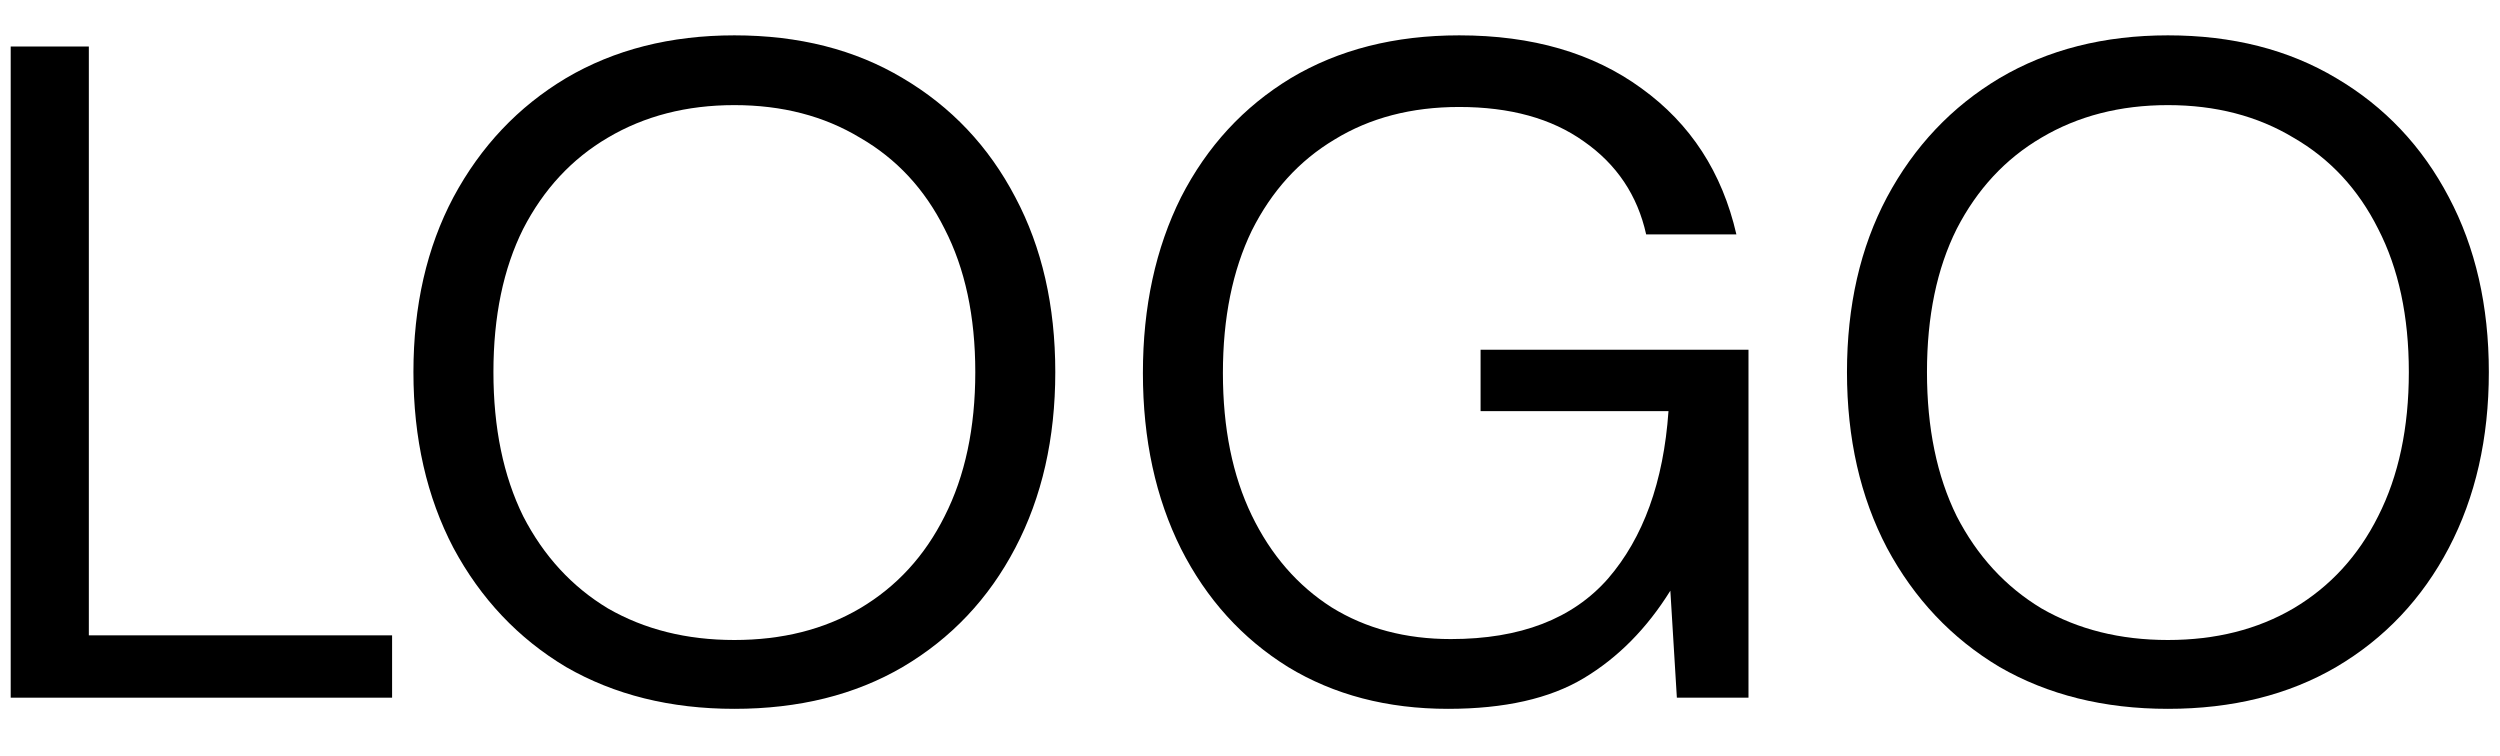<svg width="43" height="13" viewBox="0 0 43 13" fill="none" xmlns="http://www.w3.org/2000/svg">
<path d="M0.184 12V0.8H1.528V10.928H6.744V12H0.184Z" fill="black"/>
<path d="M12.631 12.192C11.533 12.192 10.567 11.952 9.735 11.472C8.914 10.981 8.269 10.299 7.799 9.424C7.341 8.549 7.111 7.541 7.111 6.4C7.111 5.259 7.341 4.256 7.799 3.392C8.269 2.517 8.914 1.835 9.735 1.344C10.567 0.853 11.533 0.608 12.631 0.608C13.741 0.608 14.706 0.853 15.527 1.344C16.359 1.835 17.005 2.517 17.463 3.392C17.922 4.256 18.151 5.259 18.151 6.4C18.151 7.541 17.922 8.549 17.463 9.424C17.005 10.299 16.359 10.981 15.527 11.472C14.706 11.952 13.741 12.192 12.631 12.192ZM12.631 11.008C13.453 11.008 14.173 10.827 14.791 10.464C15.421 10.091 15.906 9.563 16.247 8.88C16.599 8.187 16.775 7.36 16.775 6.4C16.775 5.44 16.599 4.619 16.247 3.936C15.906 3.253 15.421 2.731 14.791 2.368C14.173 1.995 13.453 1.808 12.631 1.808C11.81 1.808 11.085 1.995 10.455 2.368C9.837 2.731 9.351 3.253 8.999 3.936C8.658 4.619 8.487 5.44 8.487 6.4C8.487 7.36 8.658 8.187 8.999 8.88C9.351 9.563 9.837 10.091 10.455 10.464C11.085 10.827 11.81 11.008 12.631 11.008Z" fill="black"/>
<path d="M24.906 12.192C23.861 12.192 22.944 11.952 22.154 11.472C21.365 10.981 20.752 10.304 20.314 9.44C19.877 8.565 19.658 7.557 19.658 6.416C19.658 5.275 19.877 4.267 20.314 3.392C20.762 2.517 21.392 1.835 22.202 1.344C23.024 0.853 23.989 0.608 25.098 0.608C26.357 0.608 27.402 0.912 28.234 1.52C29.077 2.128 29.621 2.965 29.866 4.032H28.314C28.165 3.36 27.808 2.827 27.242 2.432C26.688 2.037 25.973 1.84 25.098 1.84C24.277 1.84 23.562 2.027 22.954 2.4C22.346 2.763 21.872 3.285 21.53 3.968C21.2 4.651 21.034 5.467 21.034 6.416C21.034 7.365 21.2 8.181 21.53 8.864C21.861 9.547 22.32 10.075 22.906 10.448C23.493 10.811 24.176 10.992 24.954 10.992C26.149 10.992 27.05 10.645 27.658 9.952C28.266 9.248 28.613 8.288 28.698 7.072H25.466V6.016H30.074V12H28.842L28.73 10.16C28.325 10.811 27.829 11.312 27.242 11.664C26.656 12.016 25.877 12.192 24.906 12.192Z" fill="black"/>
<path d="M37.288 12.192C36.189 12.192 35.224 11.952 34.392 11.472C33.57 10.981 32.925 10.299 32.456 9.424C31.997 8.549 31.768 7.541 31.768 6.4C31.768 5.259 31.997 4.256 32.456 3.392C32.925 2.517 33.57 1.835 34.392 1.344C35.224 0.853 36.189 0.608 37.288 0.608C38.397 0.608 39.362 0.853 40.184 1.344C41.016 1.835 41.661 2.517 42.12 3.392C42.578 4.256 42.808 5.259 42.808 6.4C42.808 7.541 42.578 8.549 42.12 9.424C41.661 10.299 41.016 10.981 40.184 11.472C39.362 11.952 38.397 12.192 37.288 12.192ZM37.288 11.008C38.109 11.008 38.829 10.827 39.448 10.464C40.077 10.091 40.562 9.563 40.904 8.88C41.256 8.187 41.432 7.36 41.432 6.4C41.432 5.44 41.256 4.619 40.904 3.936C40.562 3.253 40.077 2.731 39.448 2.368C38.829 1.995 38.109 1.808 37.288 1.808C36.466 1.808 35.741 1.995 35.112 2.368C34.493 2.731 34.008 3.253 33.656 3.936C33.314 4.619 33.144 5.44 33.144 6.4C33.144 7.36 33.314 8.187 33.656 8.88C34.008 9.563 34.493 10.091 35.112 10.464C35.741 10.827 36.466 11.008 37.288 11.008Z" fill="black"/>
</svg>
